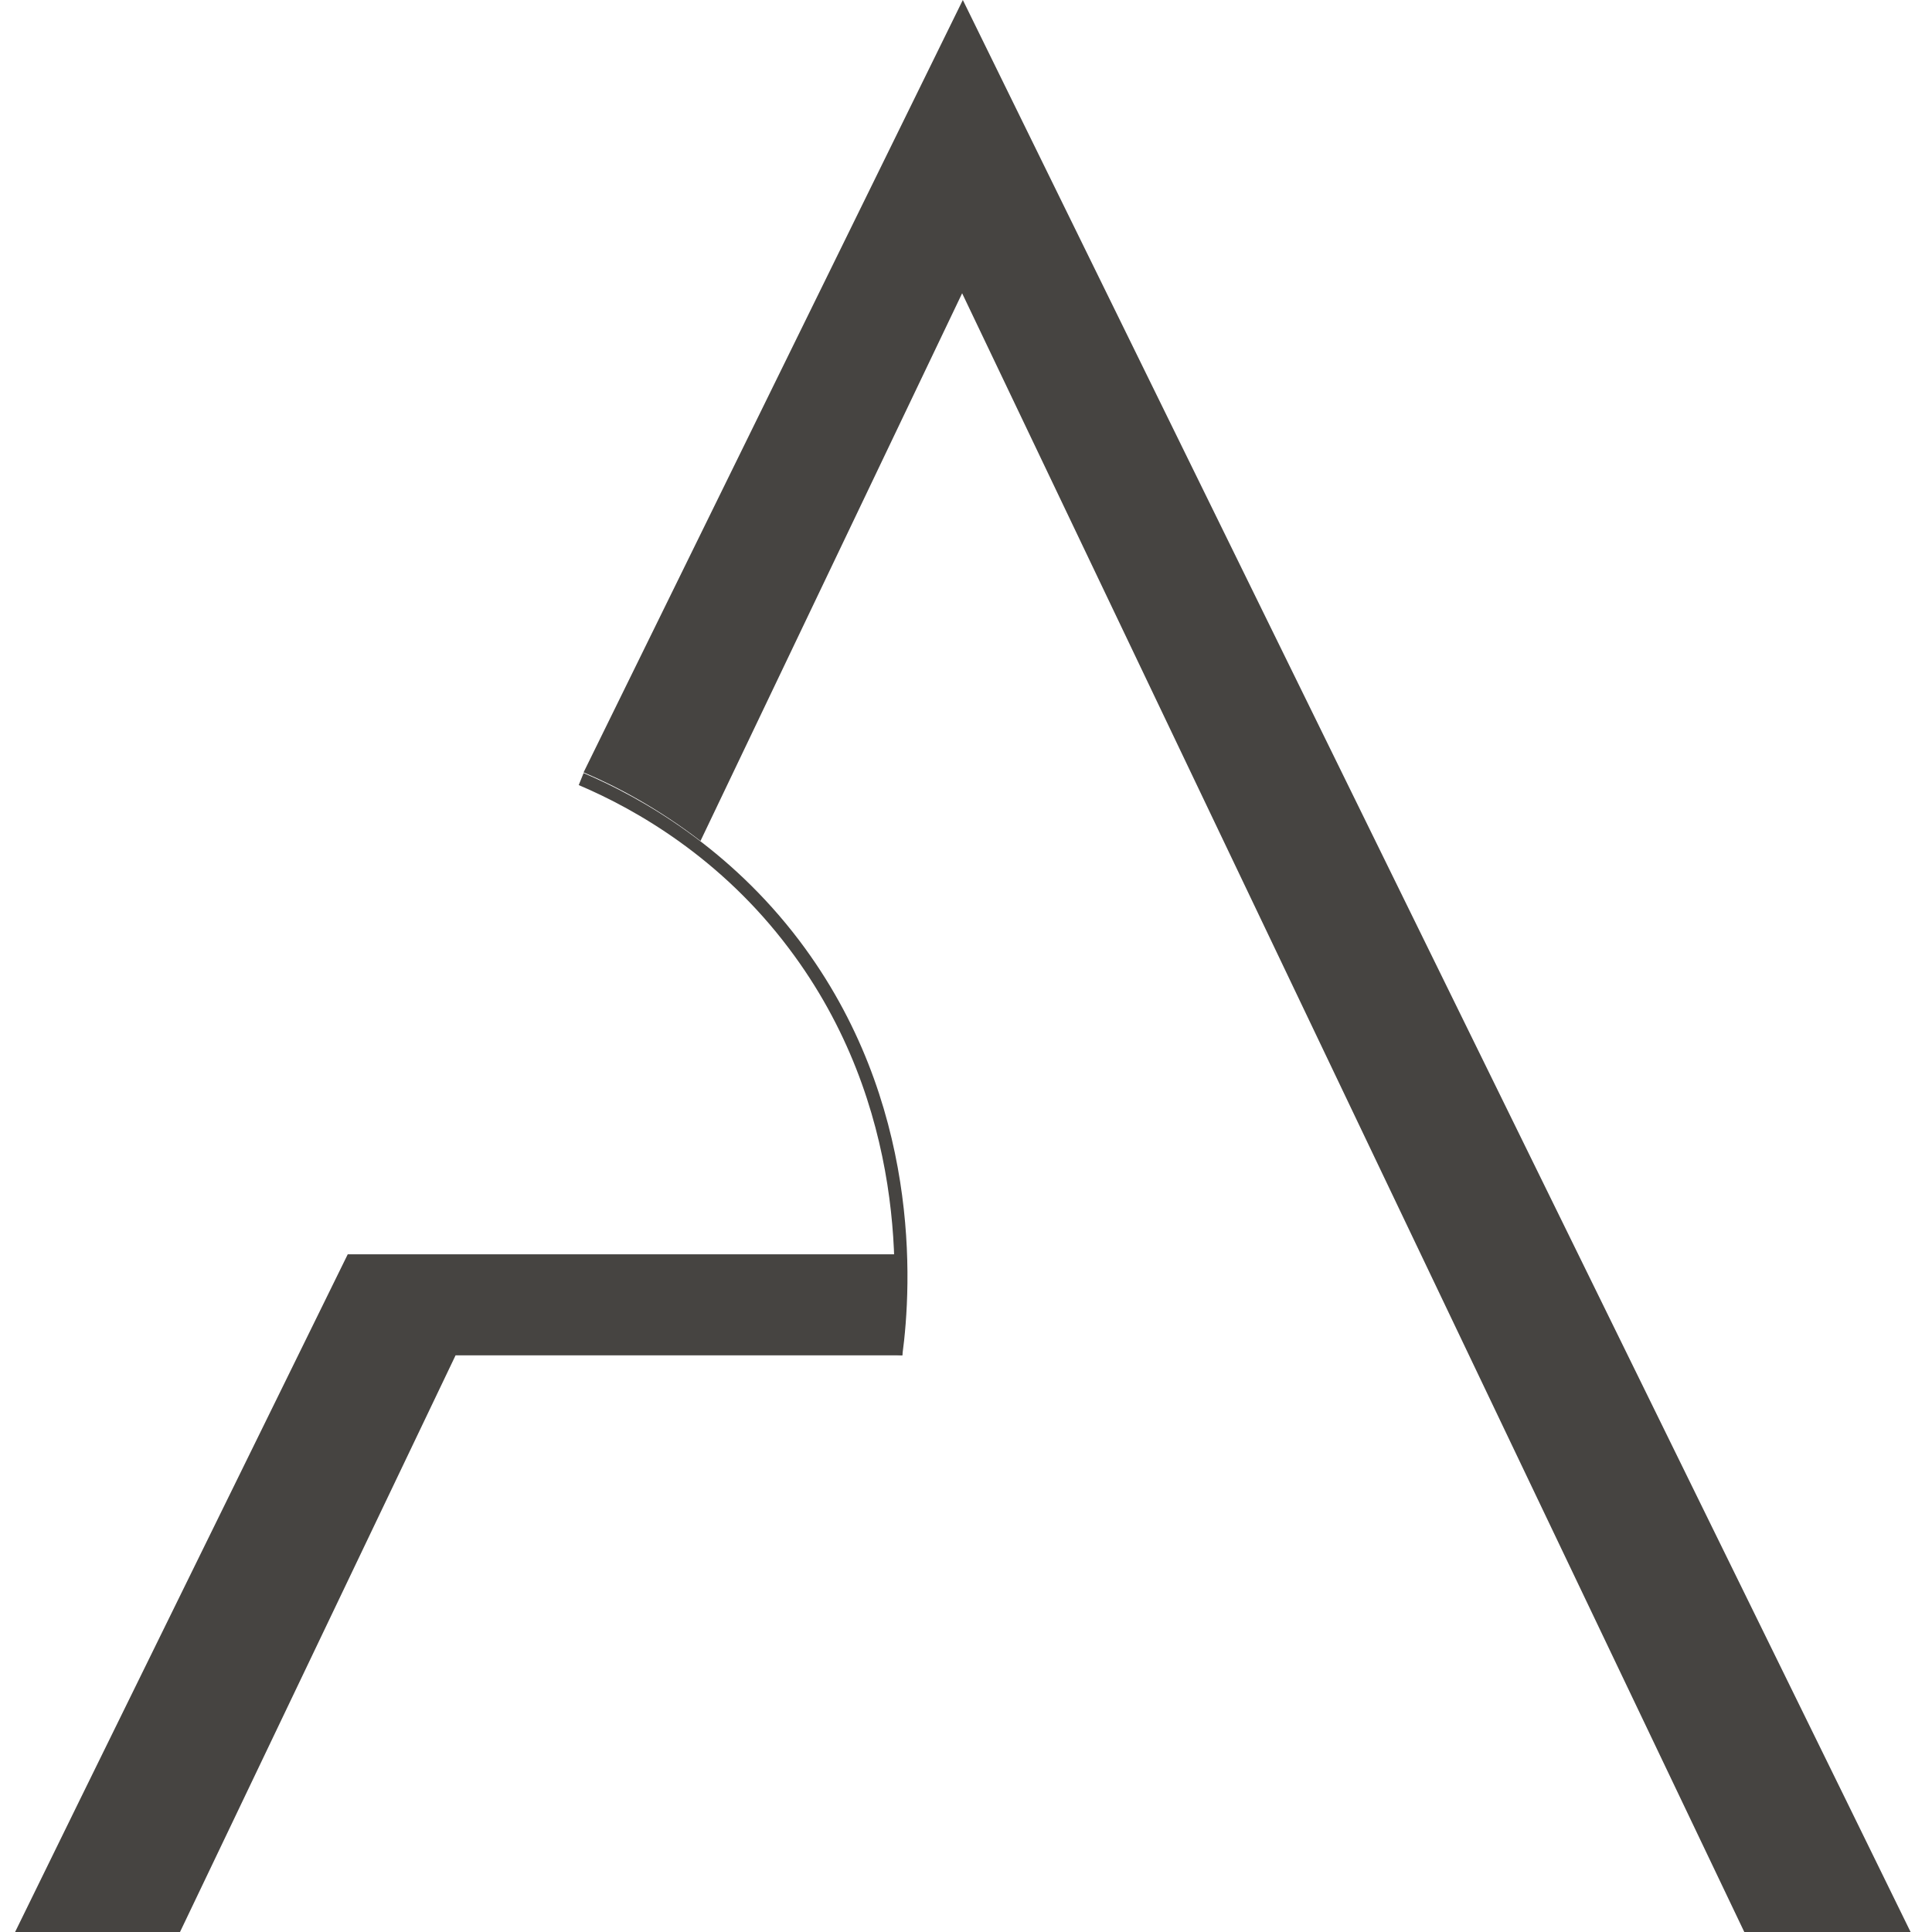 <svg width="64" height="64" viewBox="0 0 64 64" fill="none" xmlns="http://www.w3.org/2000/svg">
<g id="Group">
<g id="Group_2">
<path id="Vector" d="M29.89 44.898L29.475 44.852C29.774 42.557 30.074 36.635 26.132 31.415C23.896 28.442 21.107 26.827 19.171 26.007L19.332 25.609C21.315 26.452 24.173 28.114 26.478 31.157C30.512 36.495 30.212 42.534 29.89 44.898Z" fill="#464441"/>
</g>
<path id="Vector_2" d="M2.505 64H5.963L15.091 44.898H29.89V41.551H11.519L2.667 59.576L0.5 64H2.505Z" fill="#464441"/>
<g id="Group_3">
<path id="Vector_3" d="M63.291 64L61.124 59.576L31.895 -6.10352e-05L19.332 25.586C20.439 26.054 21.799 26.78 23.205 27.857L31.872 9.715L57.782 64H61.516H63.291Z" fill="#464441"/>
</g>
</g>
</svg>
